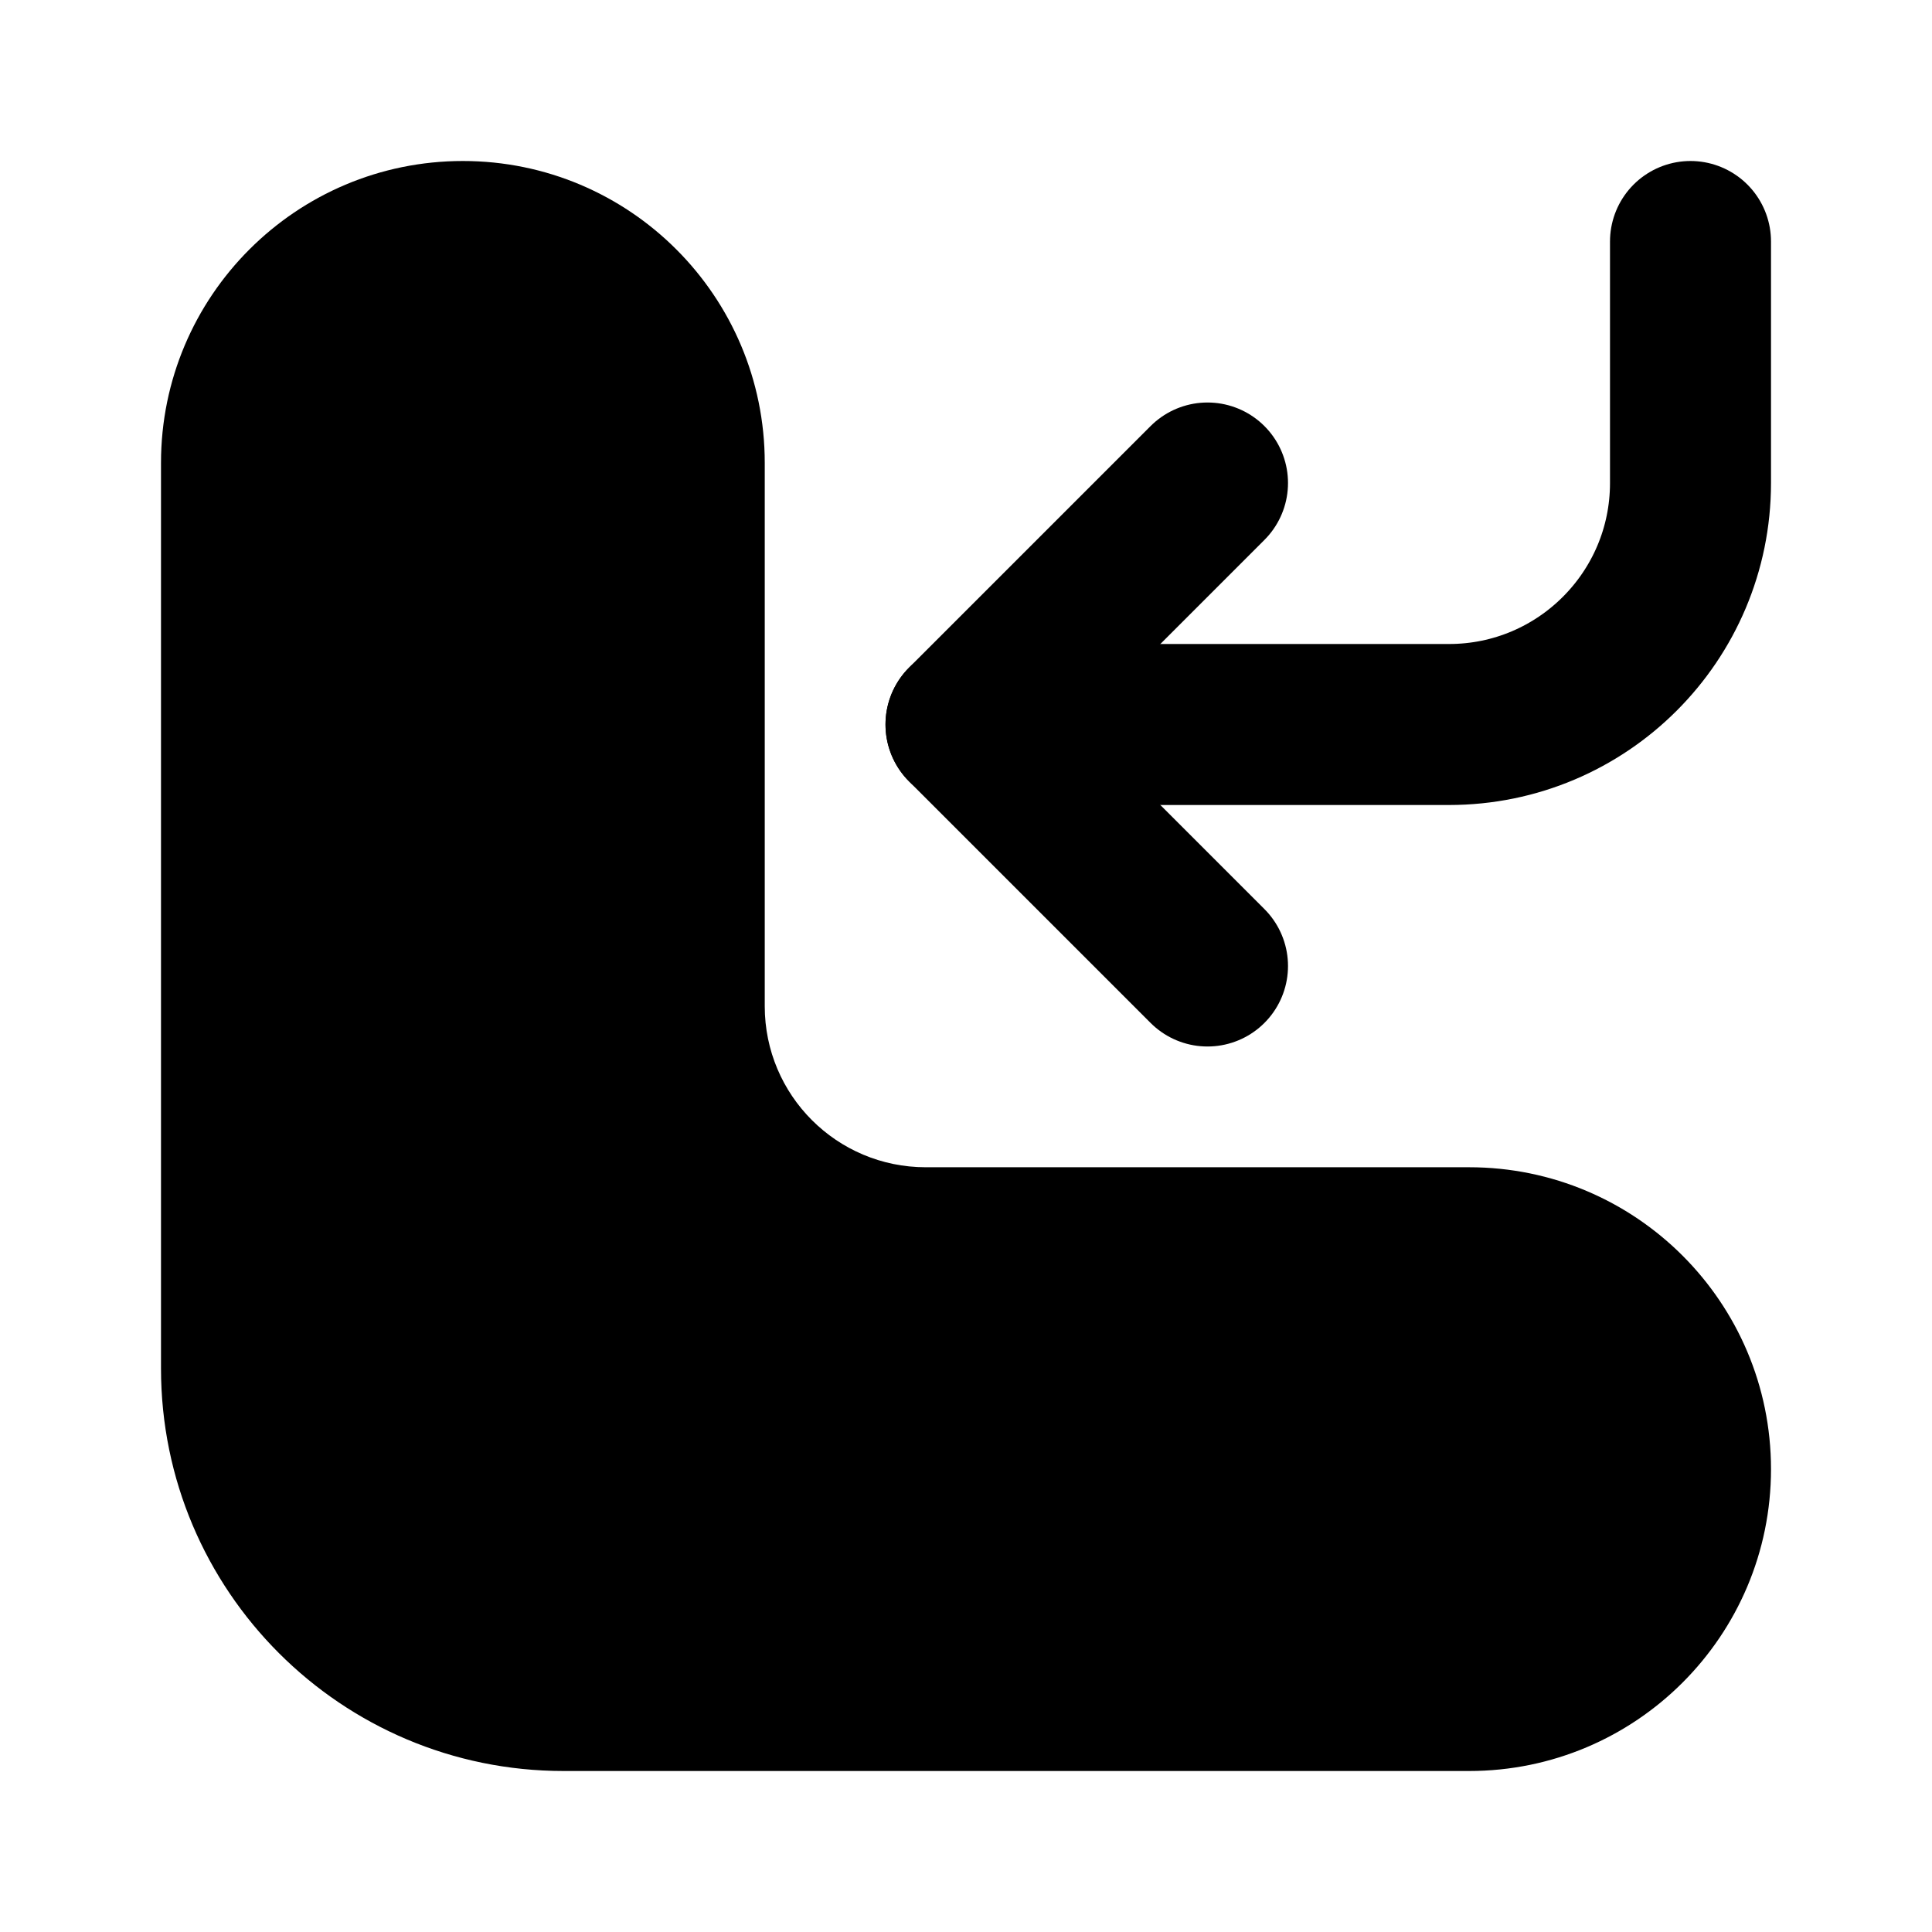 <svg width="24" height="24" viewBox="0 0 24 24" fill="none" xmlns="http://www.w3.org/2000/svg">
<path d="M12 9L18 9C19.657 9 21 7.657 21 6L21 3" stroke="black" stroke-width="2" stroke-linecap="round" stroke-linejoin="round"/>
<path d="M15 12L12 9L15 6" stroke="black" stroke-width="2" stroke-linecap="round" stroke-linejoin="round"/>
<path d="M7 22H18.25C20.321 22 22 20.321 22 18.25C22 16.179 20.321 14.5 18.25 14.5H11.5C10.395 14.5 9.5 13.605 9.5 12.5V5.75C9.5 3.679 7.821 2 5.75 2C3.679 2 2 3.679 2 5.75V17C2 19.761 4.239 22 7 22Z" fill="black"/>
</svg>
